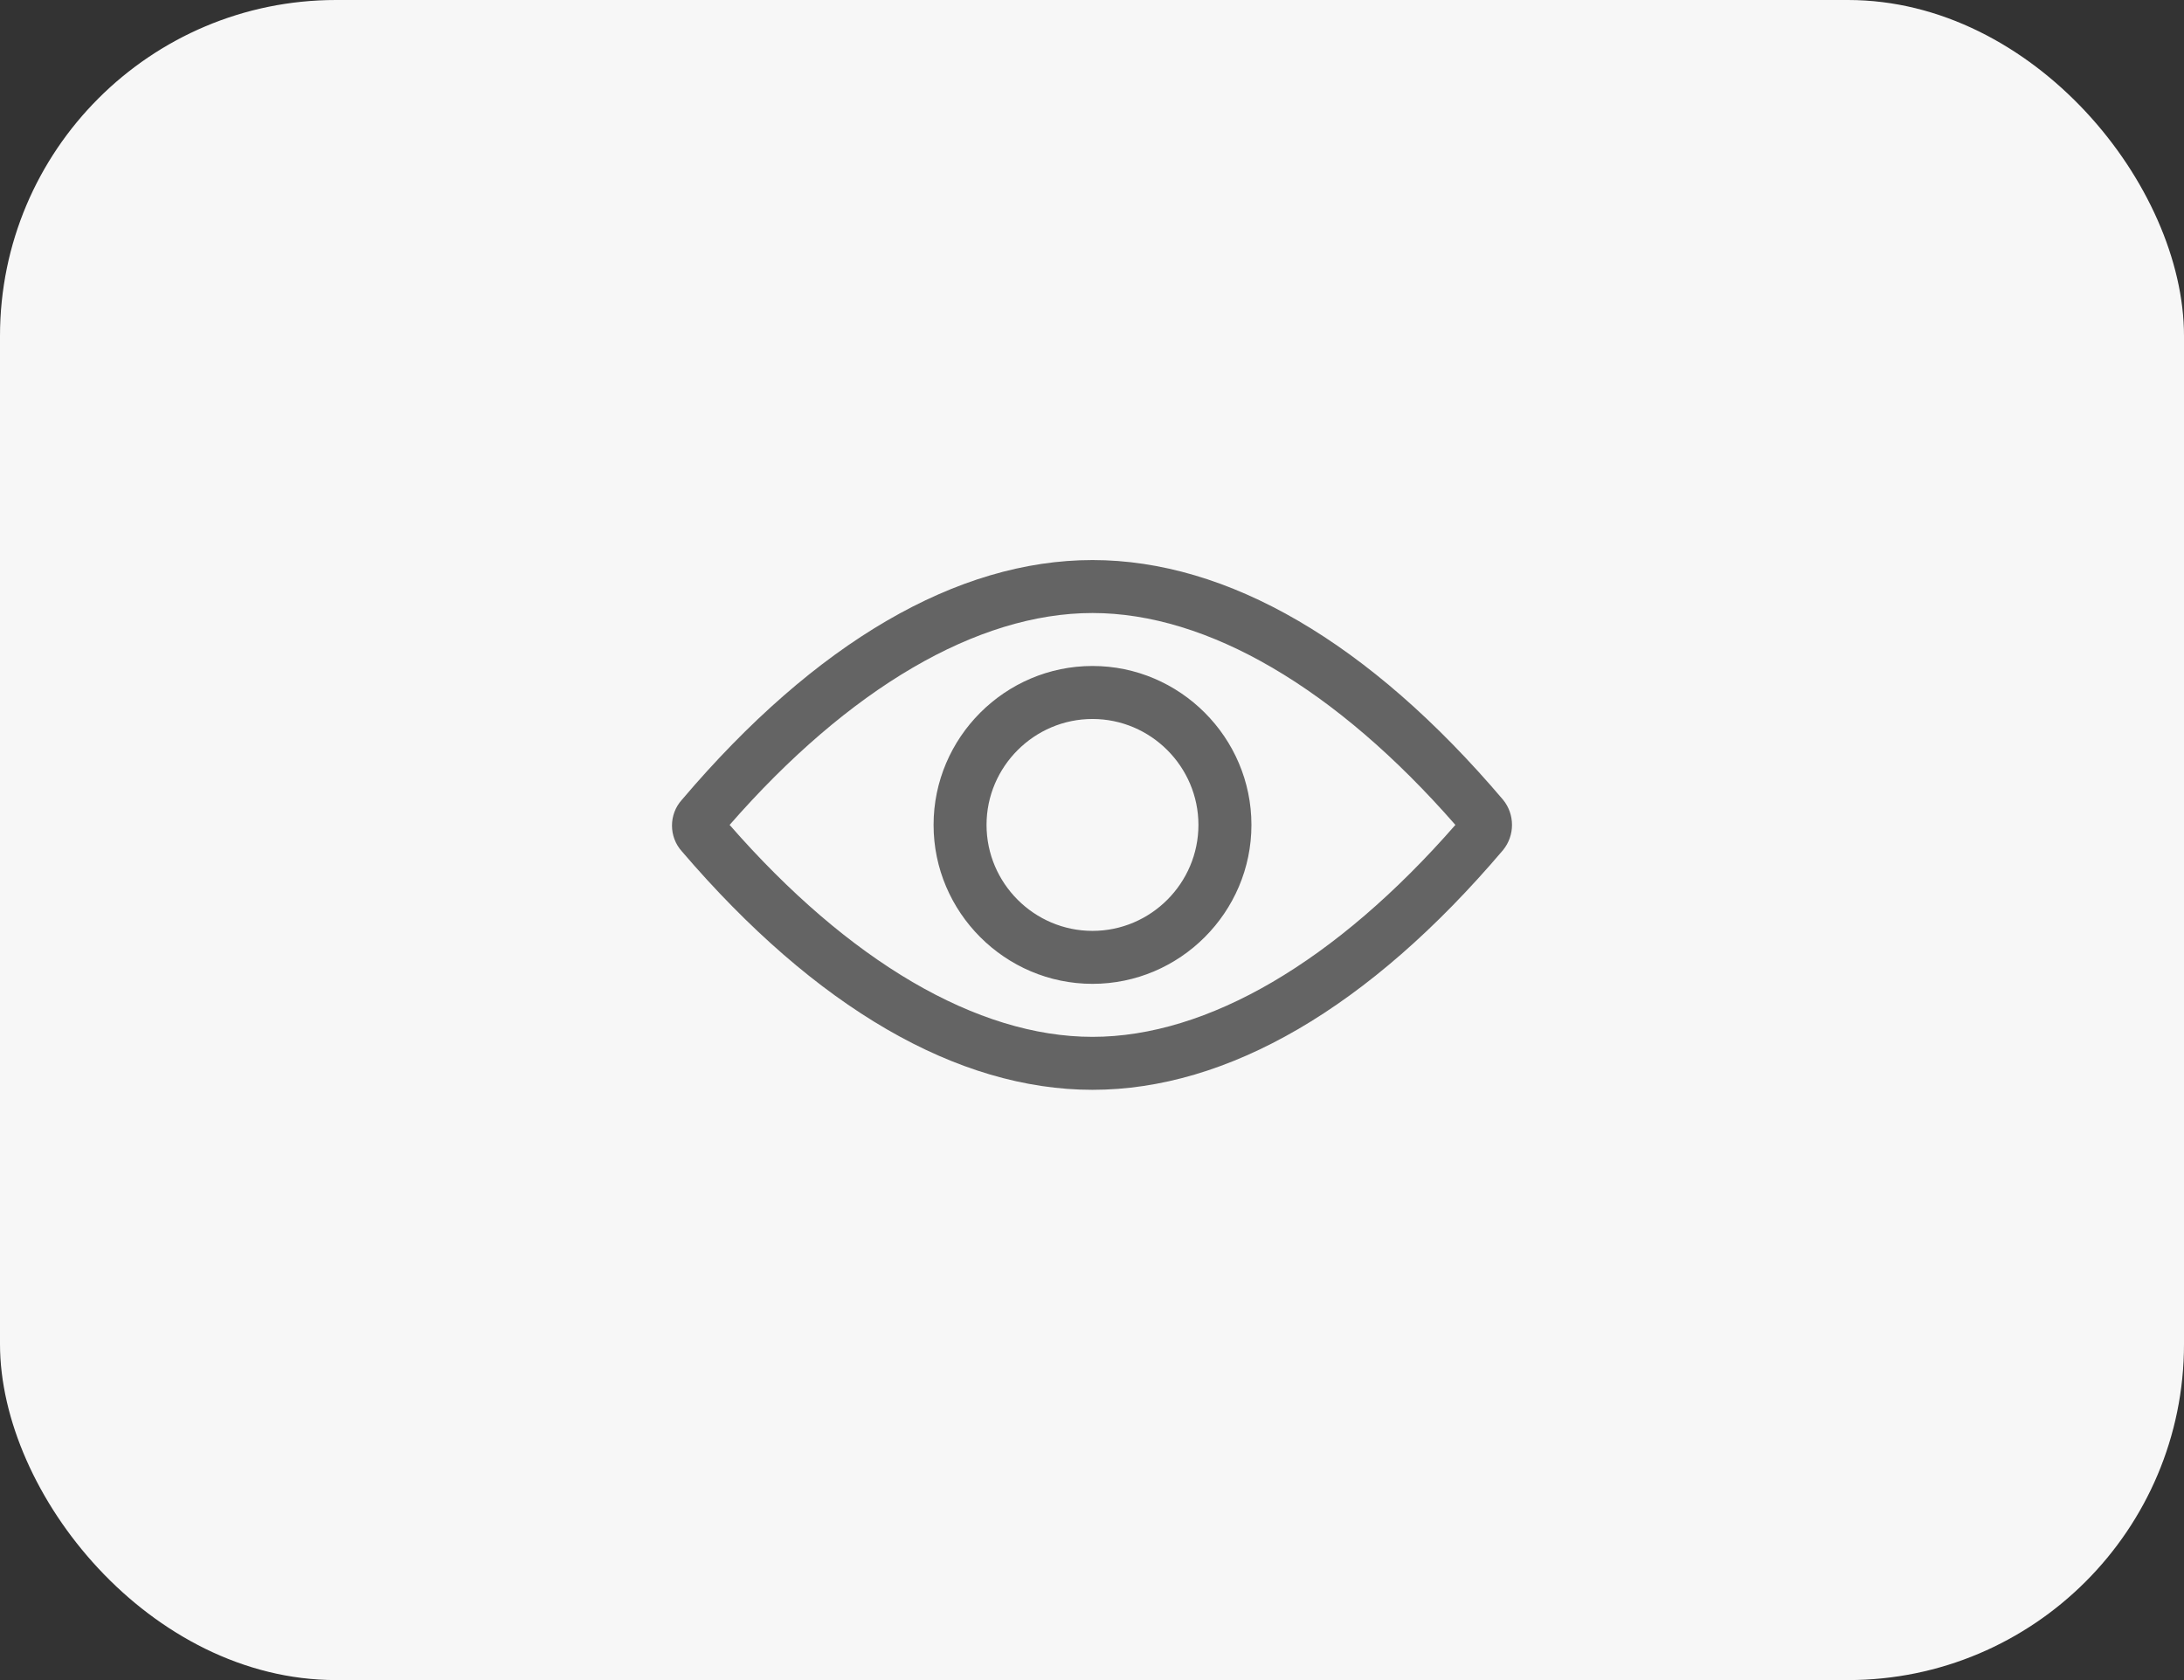 <svg width="52" height="40" viewBox="0 0 52 40" fill="none" xmlns="http://www.w3.org/2000/svg">
<rect x="0" y="0" width="52" height="40" fill="#333333" stroke="none"/>
<rect y="0" width="52" height="40" rx="8" fill="#F7F7F7"/>
<path fill-rule="evenodd" clip-rule="evenodd" d="M35.787 19.041C32.602 15.289 29.228 13.334 26.012 13.334C22.795 13.334 19.421 15.289 16.236 19.041C15.921 19.388 15.921 19.924 16.236 20.271C19.421 23.992 22.795 25.947 26.012 25.947C29.228 25.947 32.602 23.992 35.787 20.239C36.071 19.892 36.071 19.388 35.787 19.041ZM26.012 24.686C23.268 24.686 20.21 22.888 17.372 19.64C20.21 16.392 23.268 14.595 26.012 14.595C28.755 14.595 31.814 16.392 34.652 19.64C31.814 22.888 28.755 24.686 26.012 24.686ZM26.012 15.856C23.931 15.856 22.228 17.559 22.228 19.64C22.228 21.721 23.931 23.424 26.012 23.424C28.093 23.424 29.796 21.721 29.796 19.64C29.796 17.559 28.093 15.856 26.012 15.856ZM26.012 22.163C24.624 22.163 23.489 21.028 23.489 19.64C23.489 18.253 24.624 17.118 26.012 17.118C27.399 17.118 28.534 18.253 28.534 19.64C28.534 21.028 27.399 22.163 26.012 22.163Z" fill="#646464"/>
</svg>
